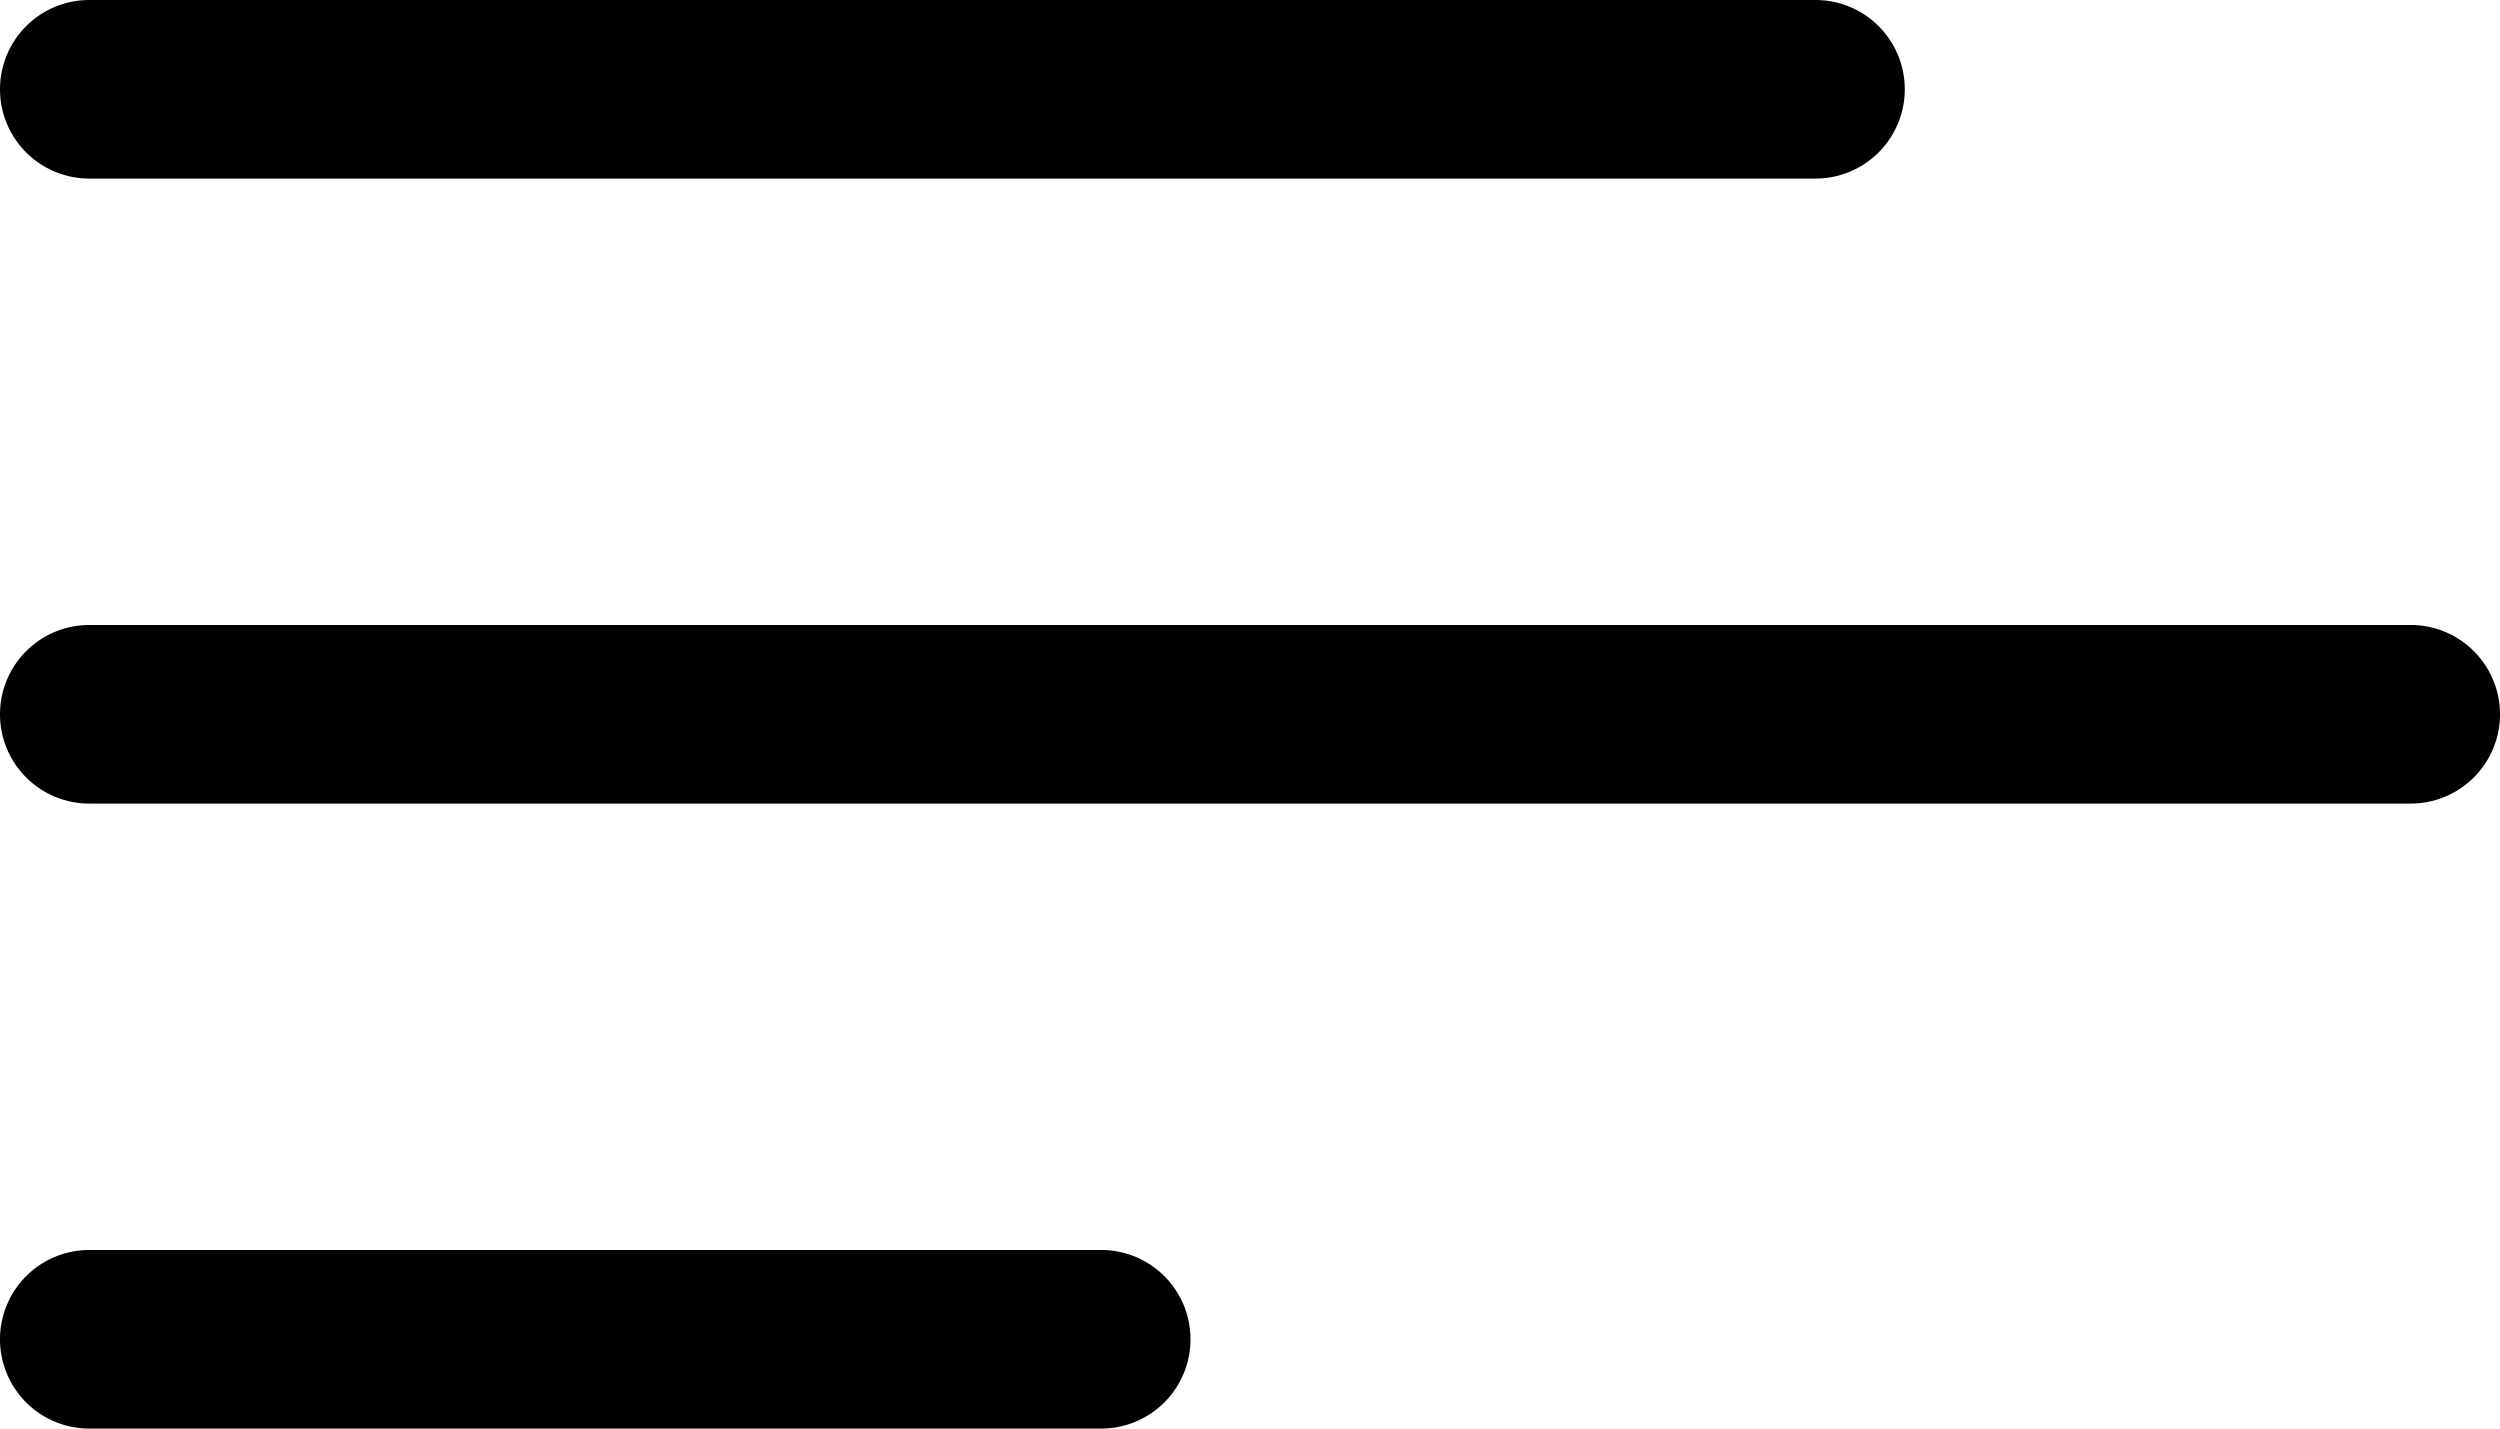 <svg xmlns="http://www.w3.org/2000/svg" viewBox="0 0 35 20" fill="currentColor"><path d="M0 18.75a1.25 1.25 0 0 1 1.25-1.25h14.167a1.25 1.25 0 1 1 0 2.5H1.25A1.25 1.25 0 0 1 0 18.75zm0-17.5A1.25 1.25 0 0 1 1.25 0h24.167a1.25 1.25 0 1 1 0 2.5H1.25A1.25 1.25 0 0 1 0 1.25zM0 10a1.25 1.25 0 0 1 1.25-1.25h32.5a1.25 1.25 0 1 1 0 2.5H1.25A1.25 1.25 0 0 1 0 10z"/></svg>